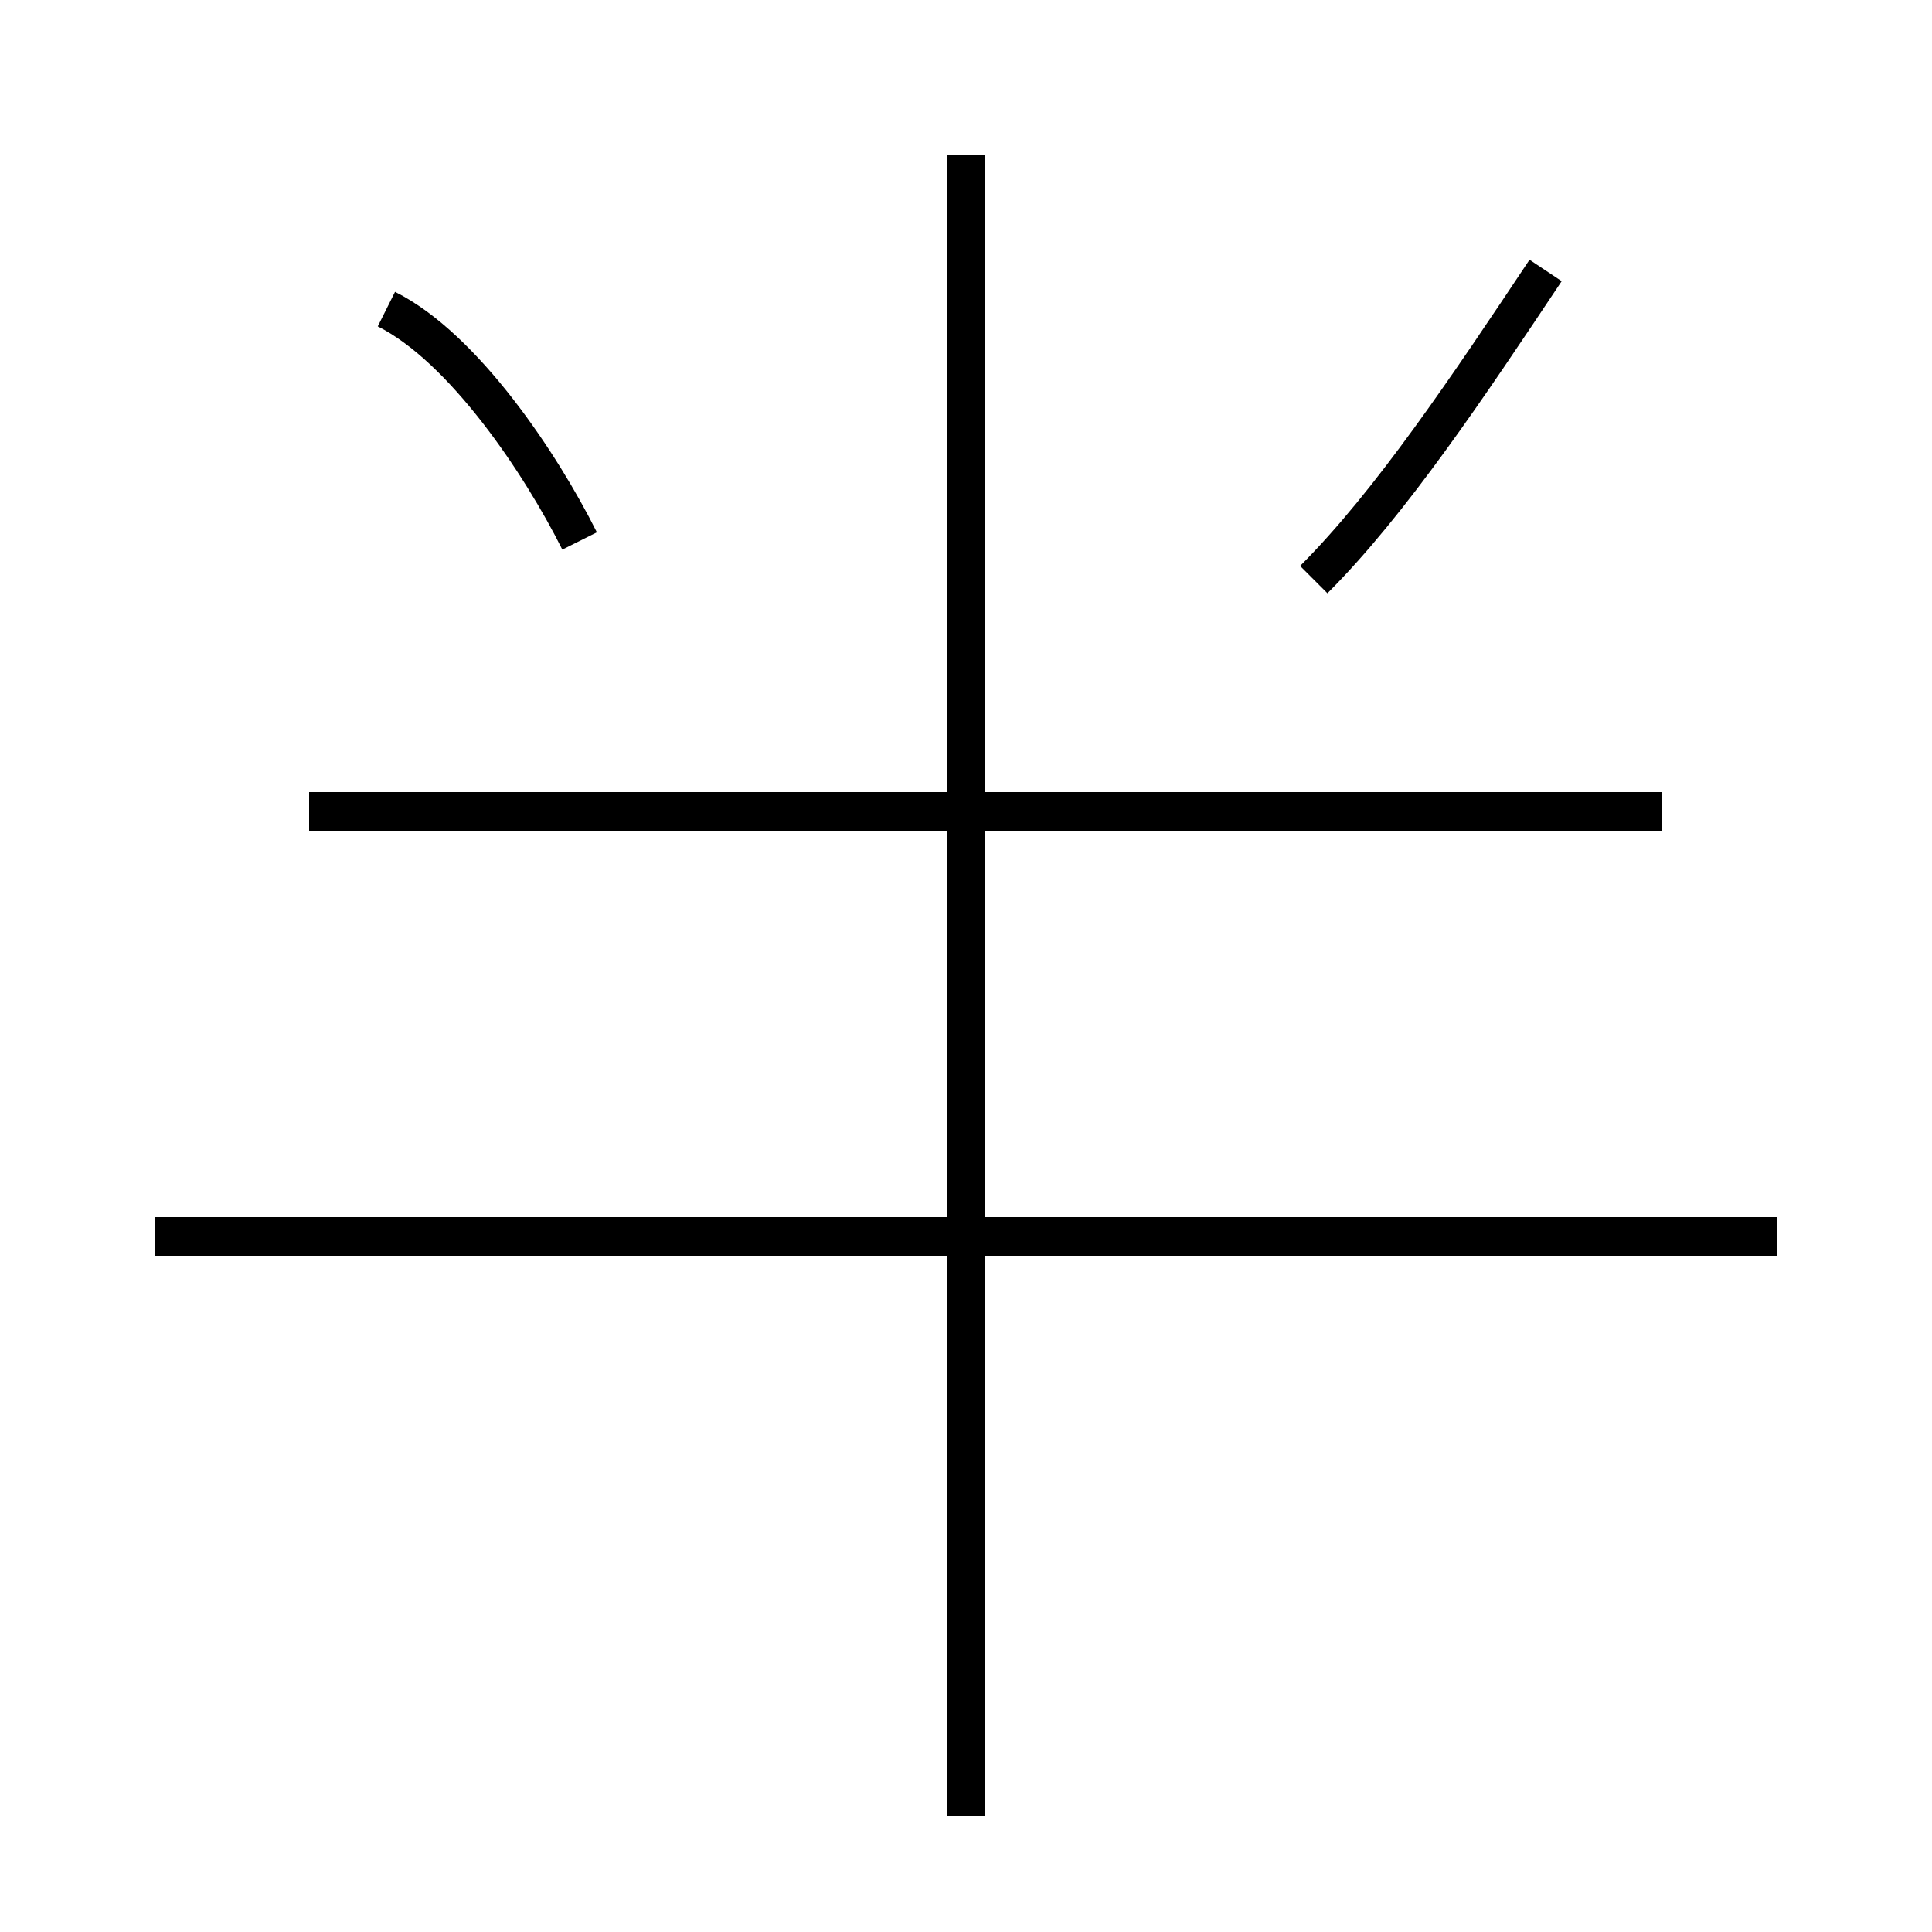 <?xml version='1.0' encoding='utf8'?>
<svg viewBox="0.0 -6.0 50.0 50.0" version="1.1" xmlns="http://www.w3.org/2000/svg">
<rect x="0.0" y="-6.0" width="50.0" height="50.0" fill="#808080" stroke="none"/>
<rect x="-1000" y="-1000" width="2000" height="2000" stroke="white" fill="white"/>
<g style="fill:white;stroke:#000000;  stroke-width:1">
<path d="M 25 3 L 25 -40 M 46 -12 L 4 -12 M 15 -30 C 14 -32 12 -35 10 -36 M 43 -23 L 8 -23 M 34 -29 C 36 -31 38 -34 40 -37" transform="translate(0.0 38.0)" />
</g>
</svg>